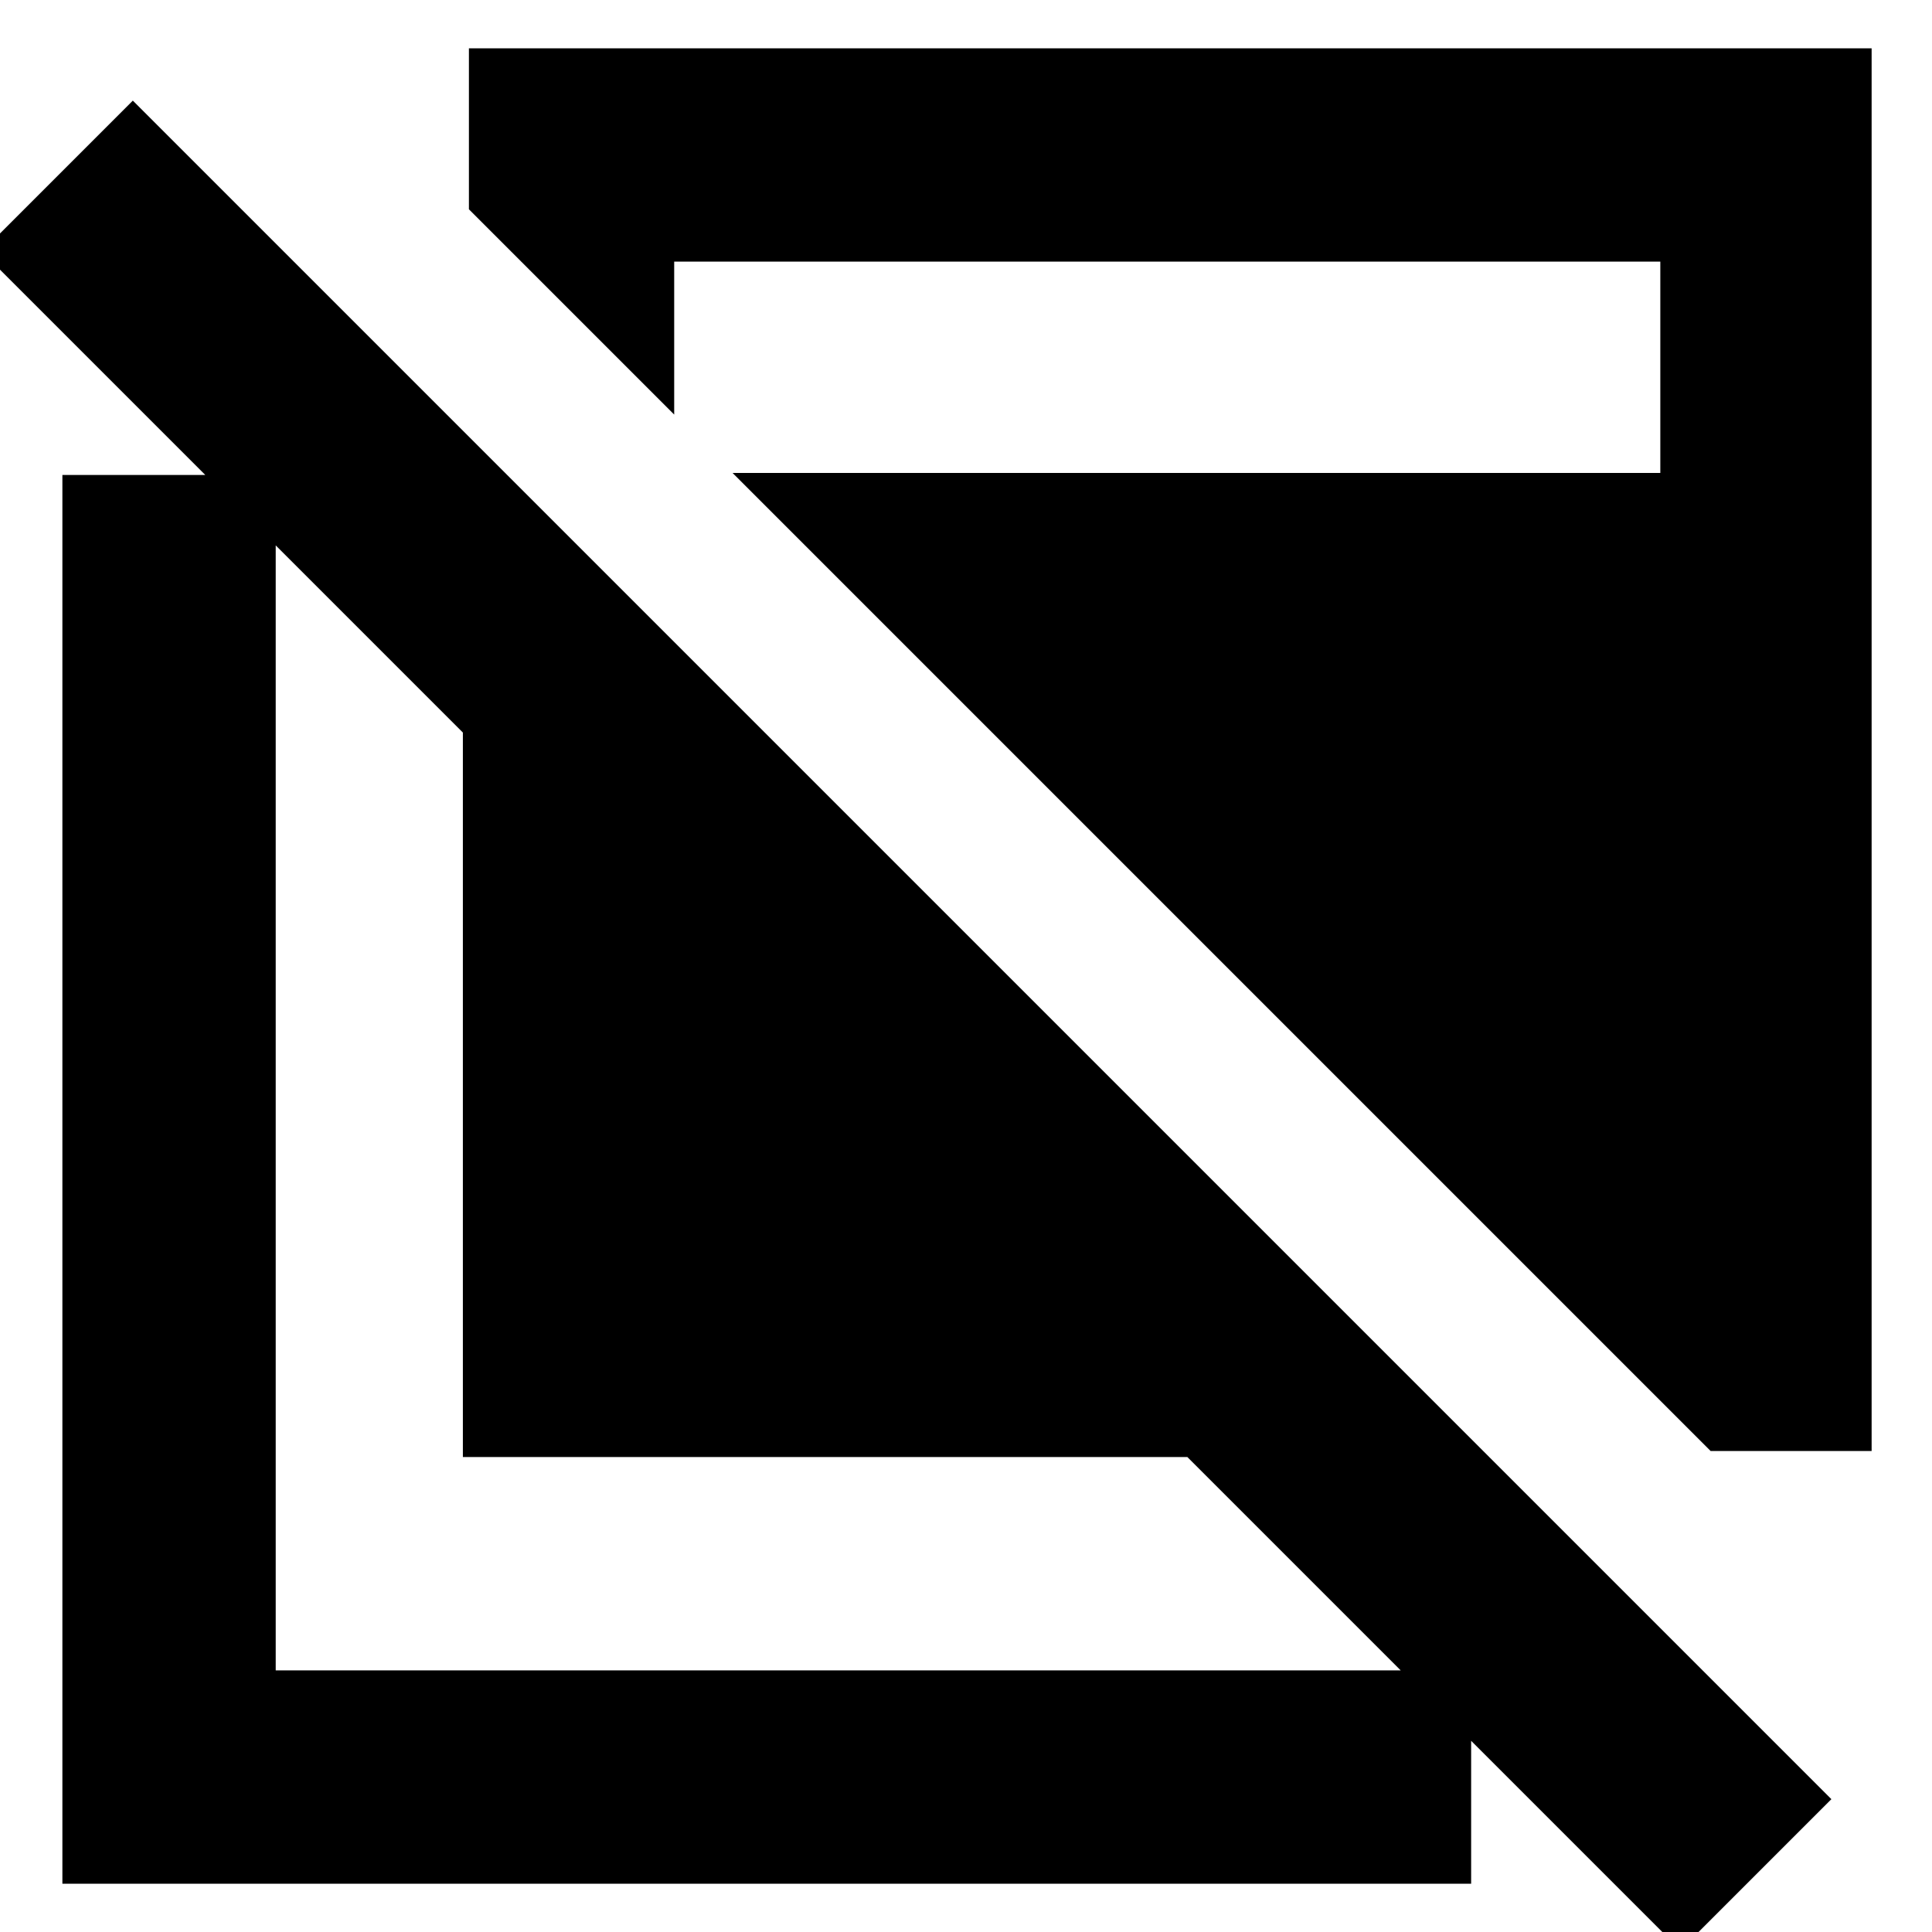 <svg xmlns="http://www.w3.org/2000/svg" height="24" viewBox="0 -960 960 960" width="24"><path d="M835 9 590-236H230v-360L-9-835l75-75L910-66 835 9ZM31-24v-700h106v594h594v106H31Zm819-215L364-725h461v-105H335v76L233-856v-80h697v697h-80Z"/></svg>